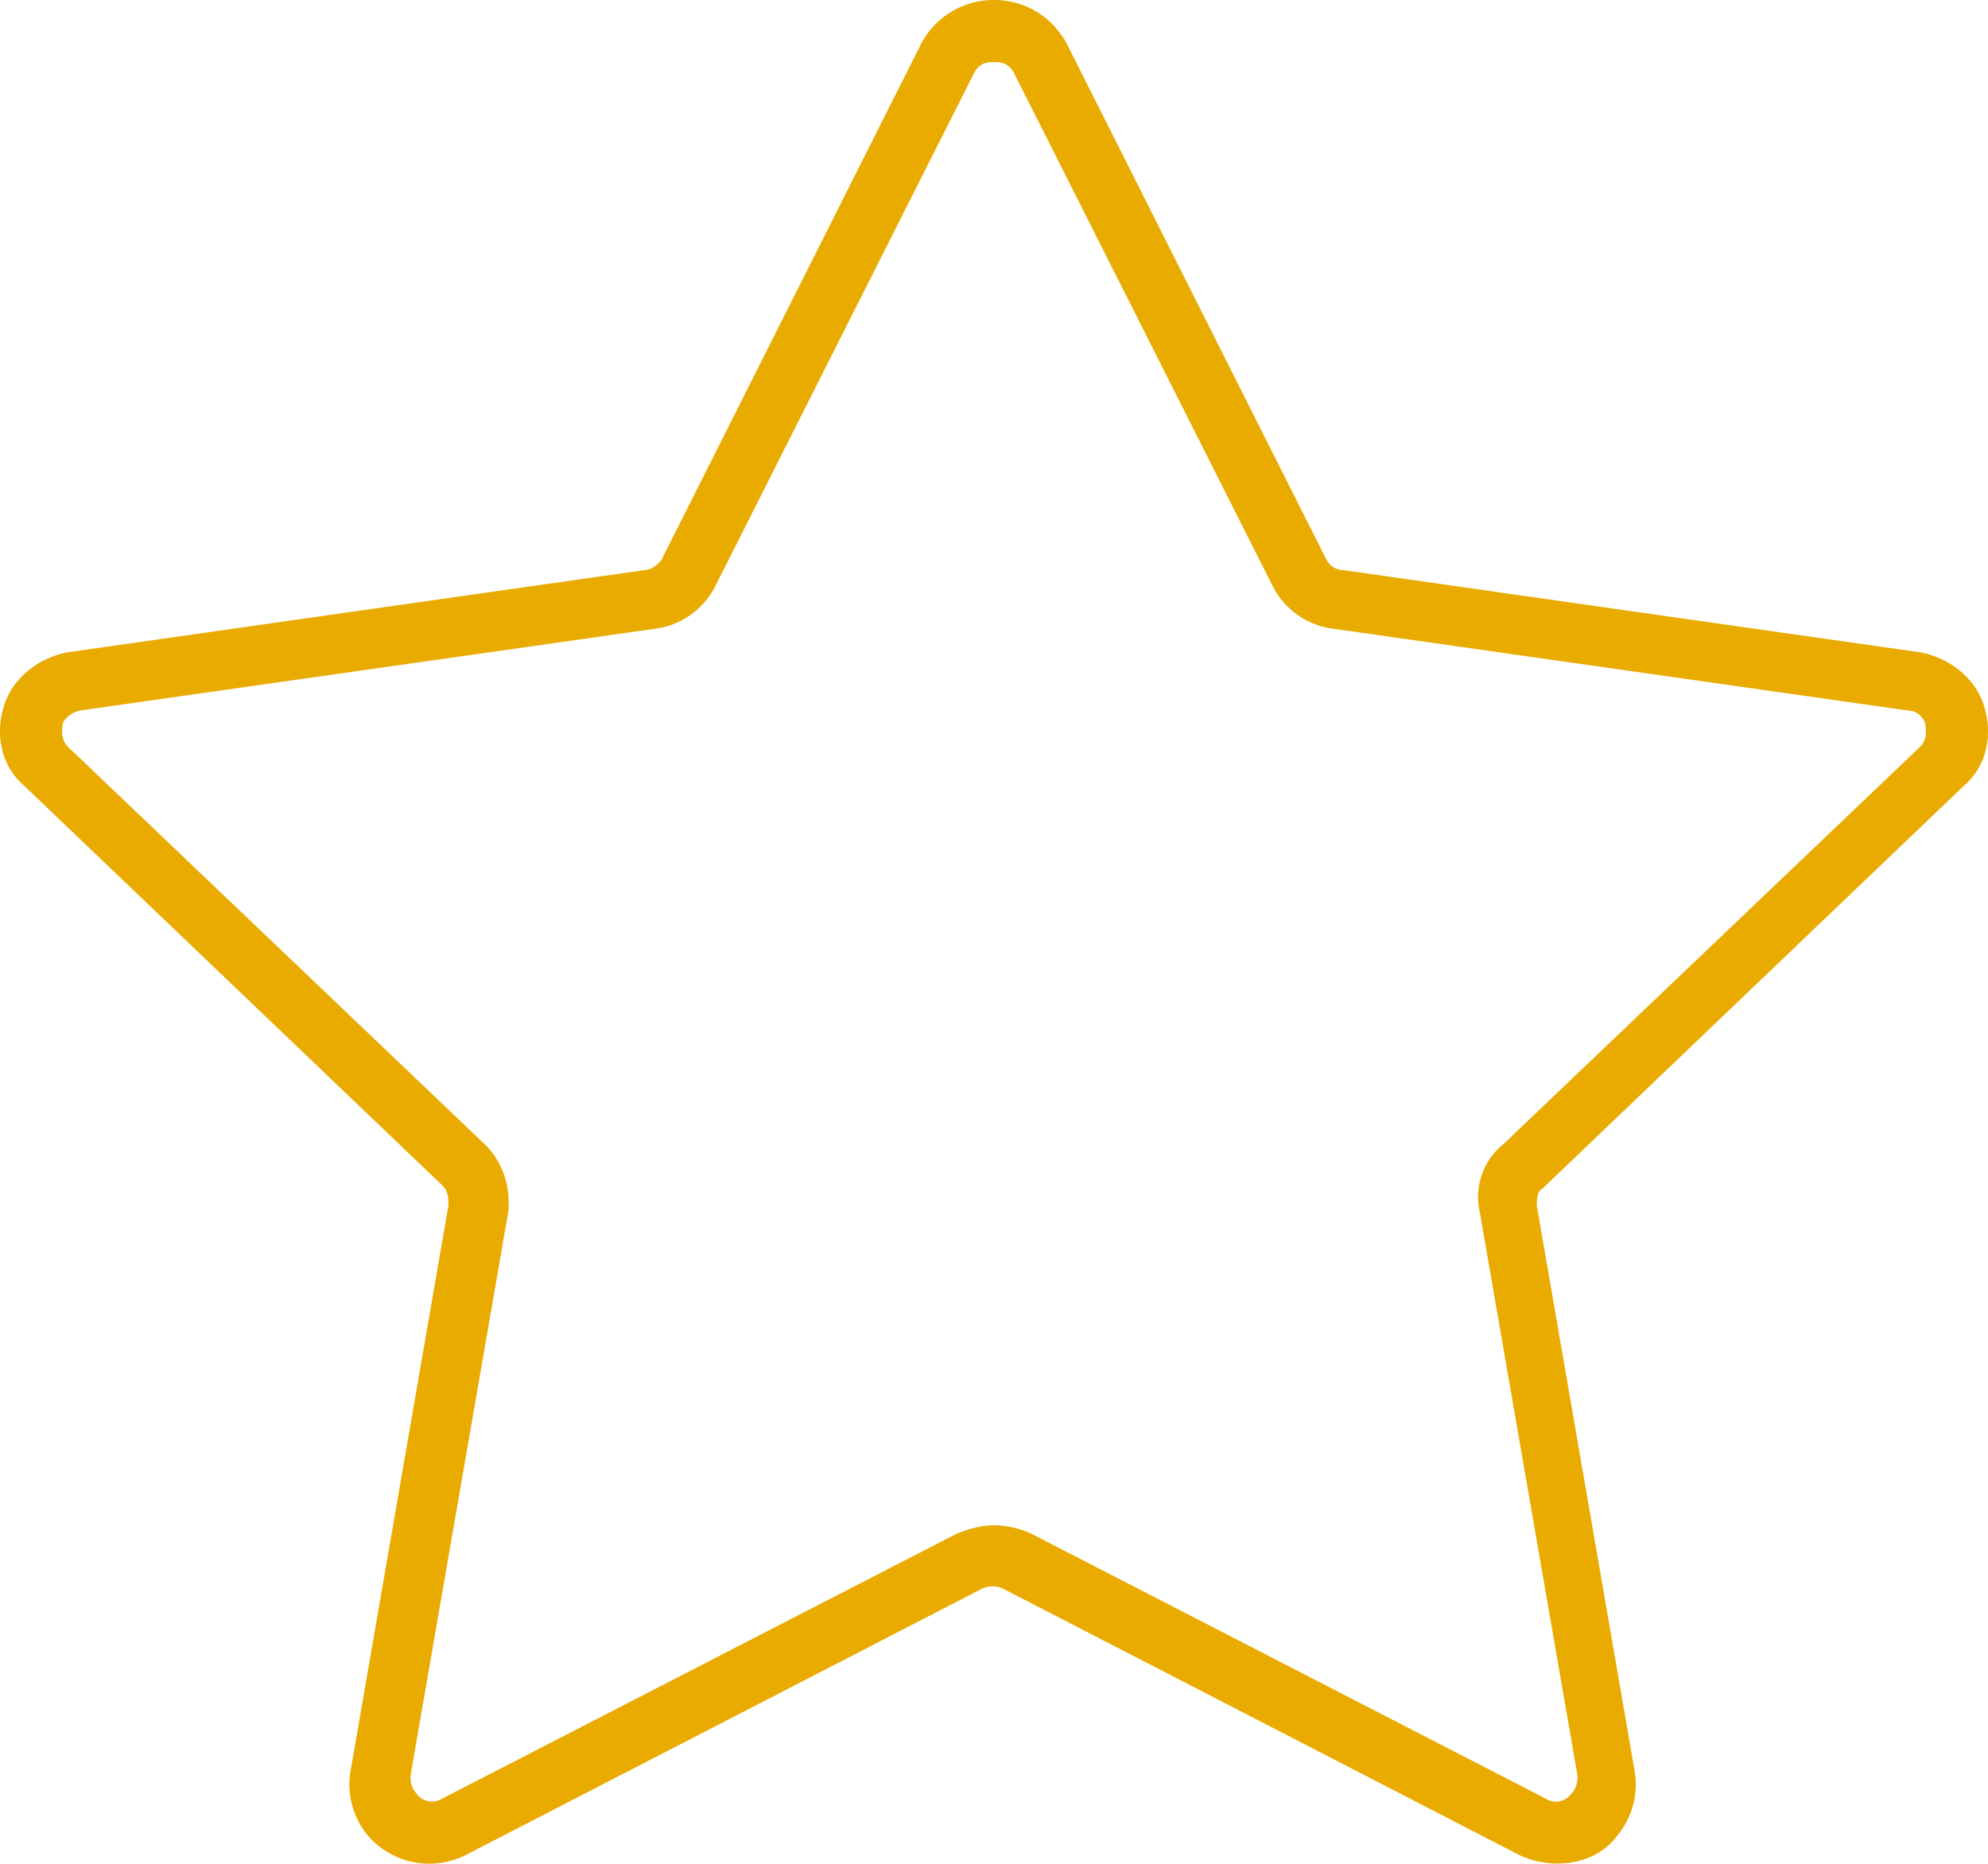 <svg xmlns="http://www.w3.org/2000/svg" width="32" height="30" viewBox="0 0 32 30"><path fill="#EAAB00" d="M25.061 29.996c-.186 0-.418-.045-.604-.137l-8.318-4.291a.403.403 0 0 0-.325 0l-8.318 4.291a1.304 1.304 0 0 1-1.58-.32 1.29 1.29 0 0 1-.278-1.004l1.58-9.13c0-.092 0-.23-.093-.32L.387 12.646c-.372-.32-.465-.822-.325-1.278.139-.457.557-.777 1.022-.868l9.293-1.324c.093 0 .233-.091.28-.183l4.181-8.31A1.32 1.32 0 0 1 16 0c.511 0 .93.274 1.162.685l4.182 8.31c.046.09.14.182.279.182l9.293 1.324c.465.091.883.41 1.022.868.14.456.047.958-.325 1.278L24.83 19.13c-.093.046-.093.183-.093.274l1.58 9.131a1.29 1.29 0 0 1-.279 1.005c-.232.32-.604.456-.976.456zM16 24.551c.185 0 .416.046.602.136l8.283 4.266c.138.09.323.045.416-.091.046-.045.093-.136.093-.272l-1.574-9.076a1.089 1.089 0 0 1 .37-1.089l6.71-6.398c.139-.136.093-.272.093-.363 0-.046-.093-.227-.278-.227L21.46 10.12a1.268 1.268 0 0 1-.971-.68l-4.165-8.26C16.23 1 16.093 1 16 1s-.231 0-.324.182L11.511 9.44a1.268 1.268 0 0 1-.971.681l-9.255 1.316c-.185.045-.278.181-.278.227 0 .045-.046.227.093.363l6.71 6.398c.277.272.416.68.37 1.09L6.606 28.59c0 .136.047.227.093.272a.305.305 0 0 0 .416.09l8.283-4.265c.232-.09.417-.136.602-.136z"/></svg>
